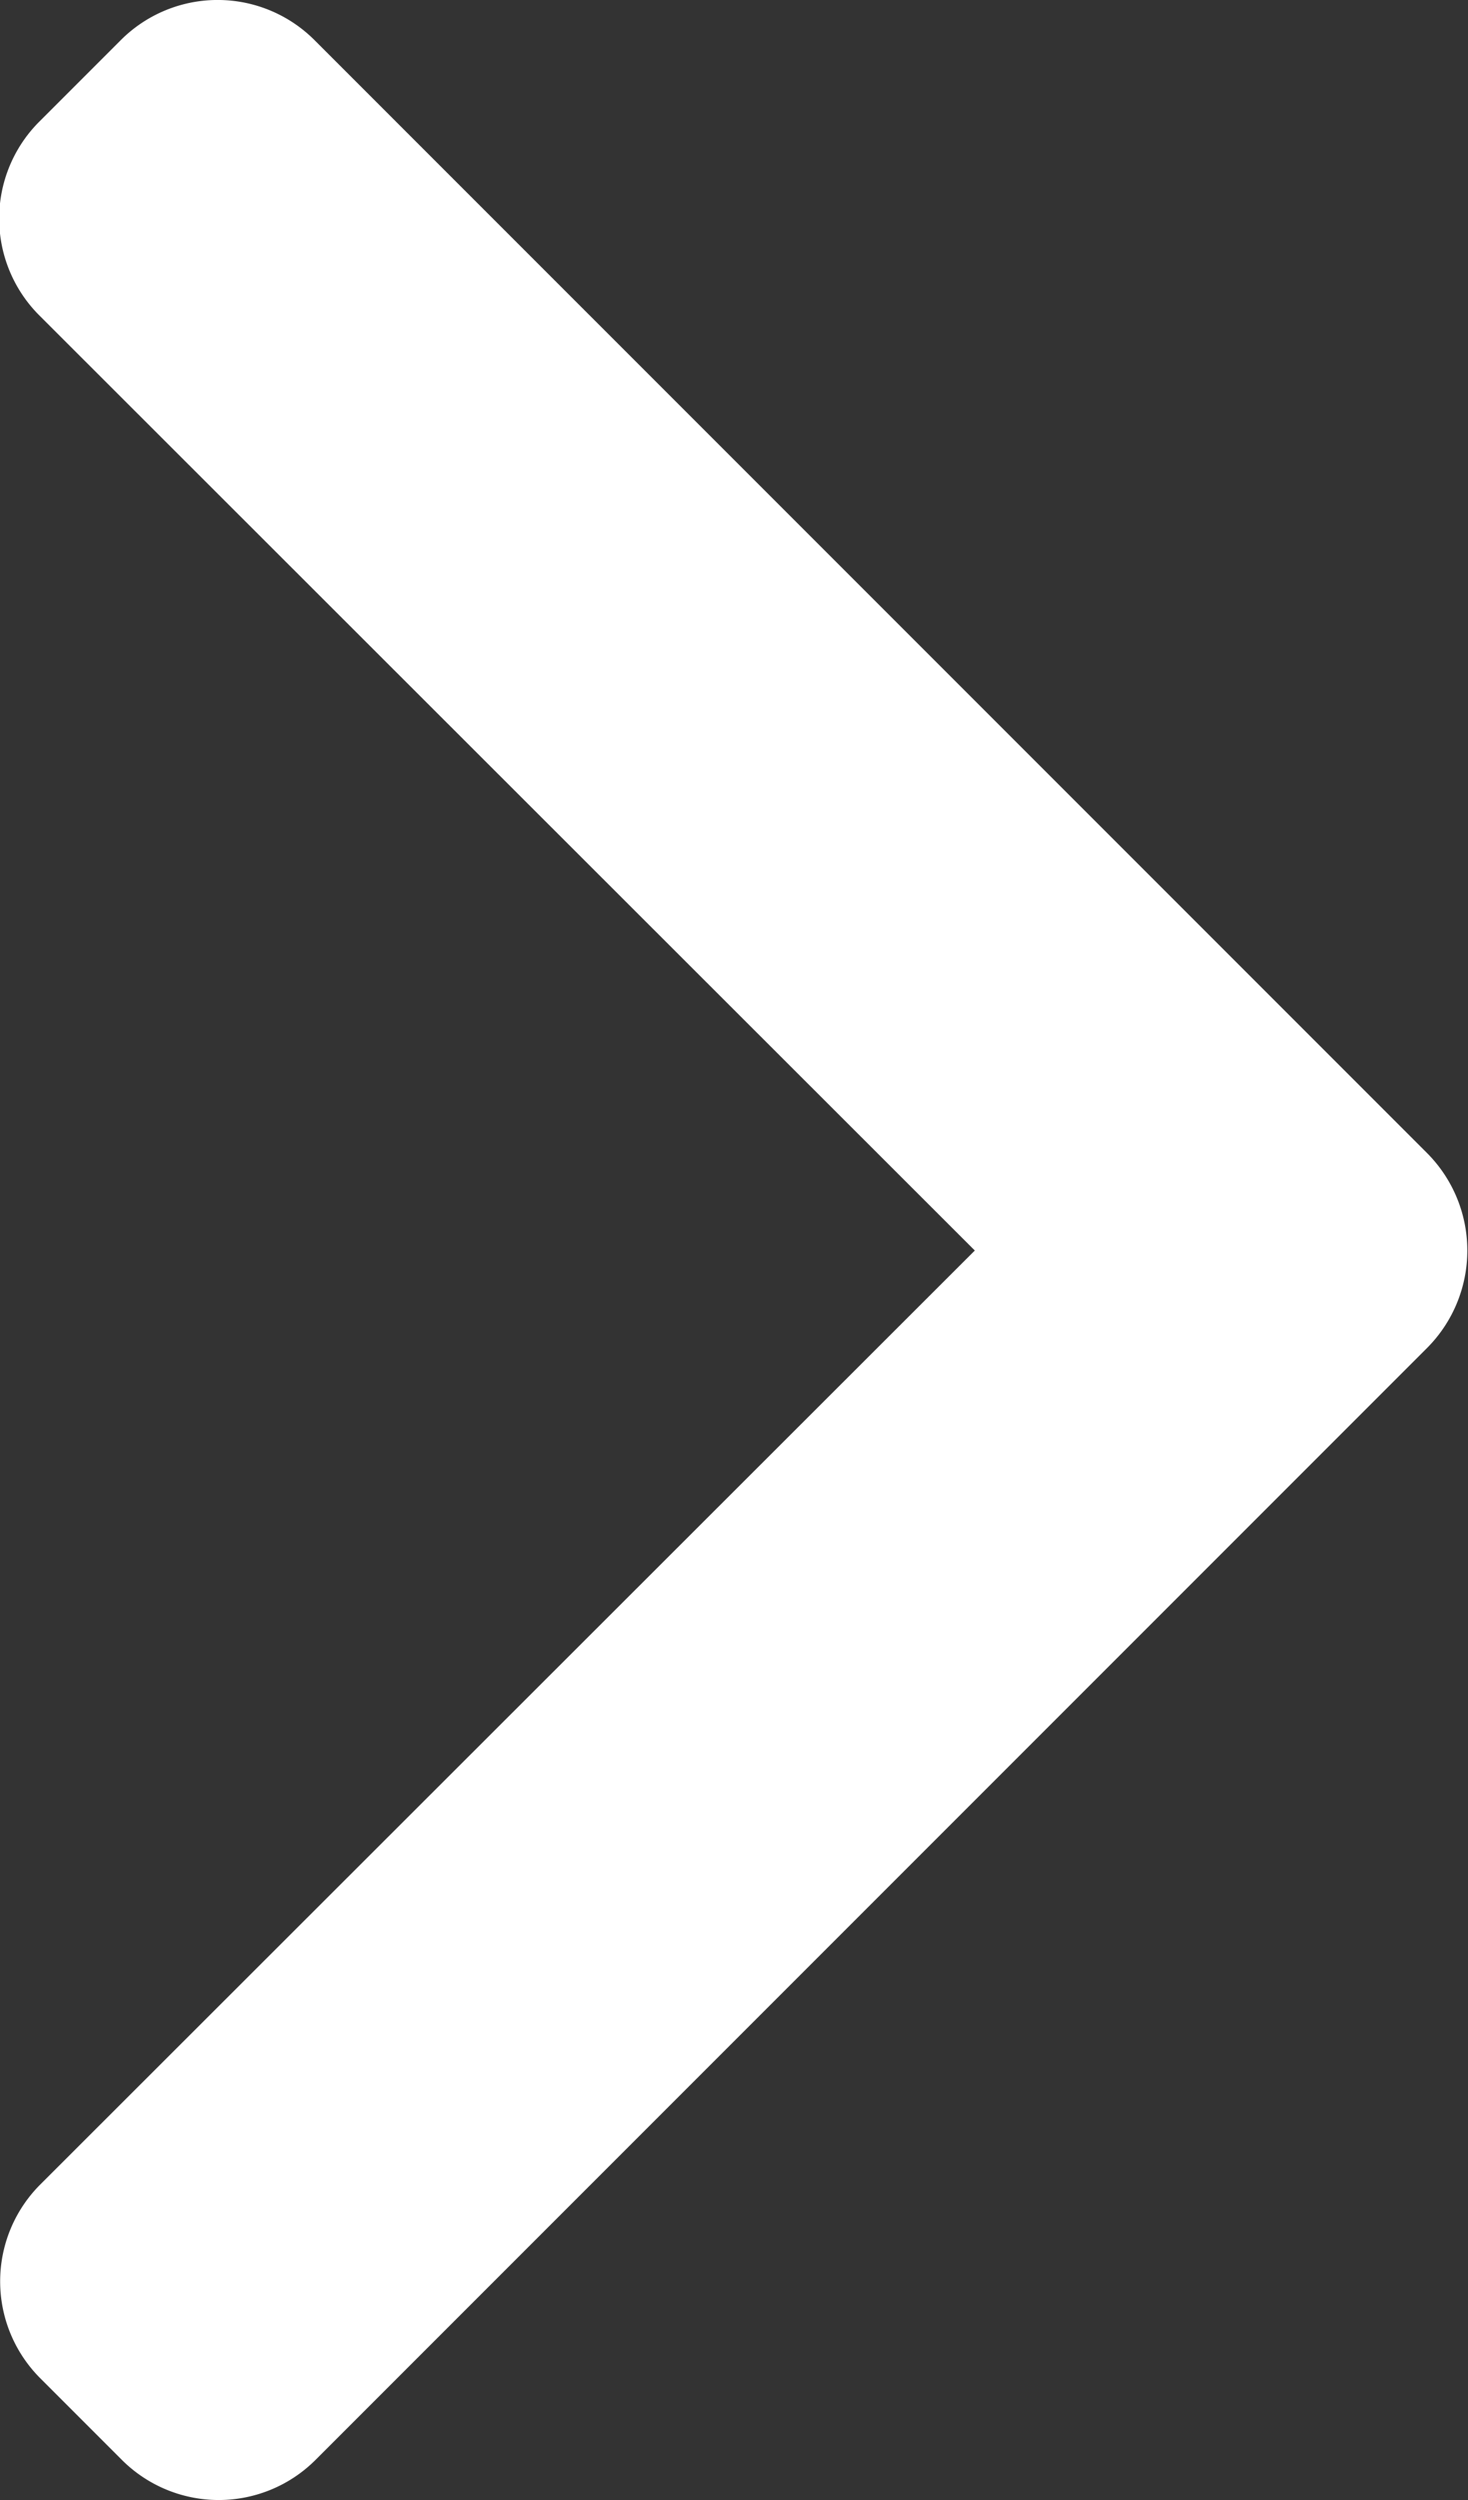 <svg id="Group_2691" data-name="Group 2691" xmlns="http://www.w3.org/2000/svg" width="8.266" height="14.072" viewBox="0 0 8.266 14.072">
  <rect x="0" y="0" width="8.266" height="14.072" fill="#333333" stroke="none"/>
  <path id="Path_85" data-name="Path 85" d="M106.969,7.039,101.7,1.774a.771.771,0,0,1,0-1.088l.461-.461a.771.771,0,0,1,1.089,0l6.268,6.268a.777.777,0,0,1,0,1.092l-6.262,6.262a.771.771,0,0,1-1.089,0l-.461-.461a.771.771,0,0,1,0-1.089Z" transform="translate(-101.48 0)" fill="#fff"/>
</svg>
